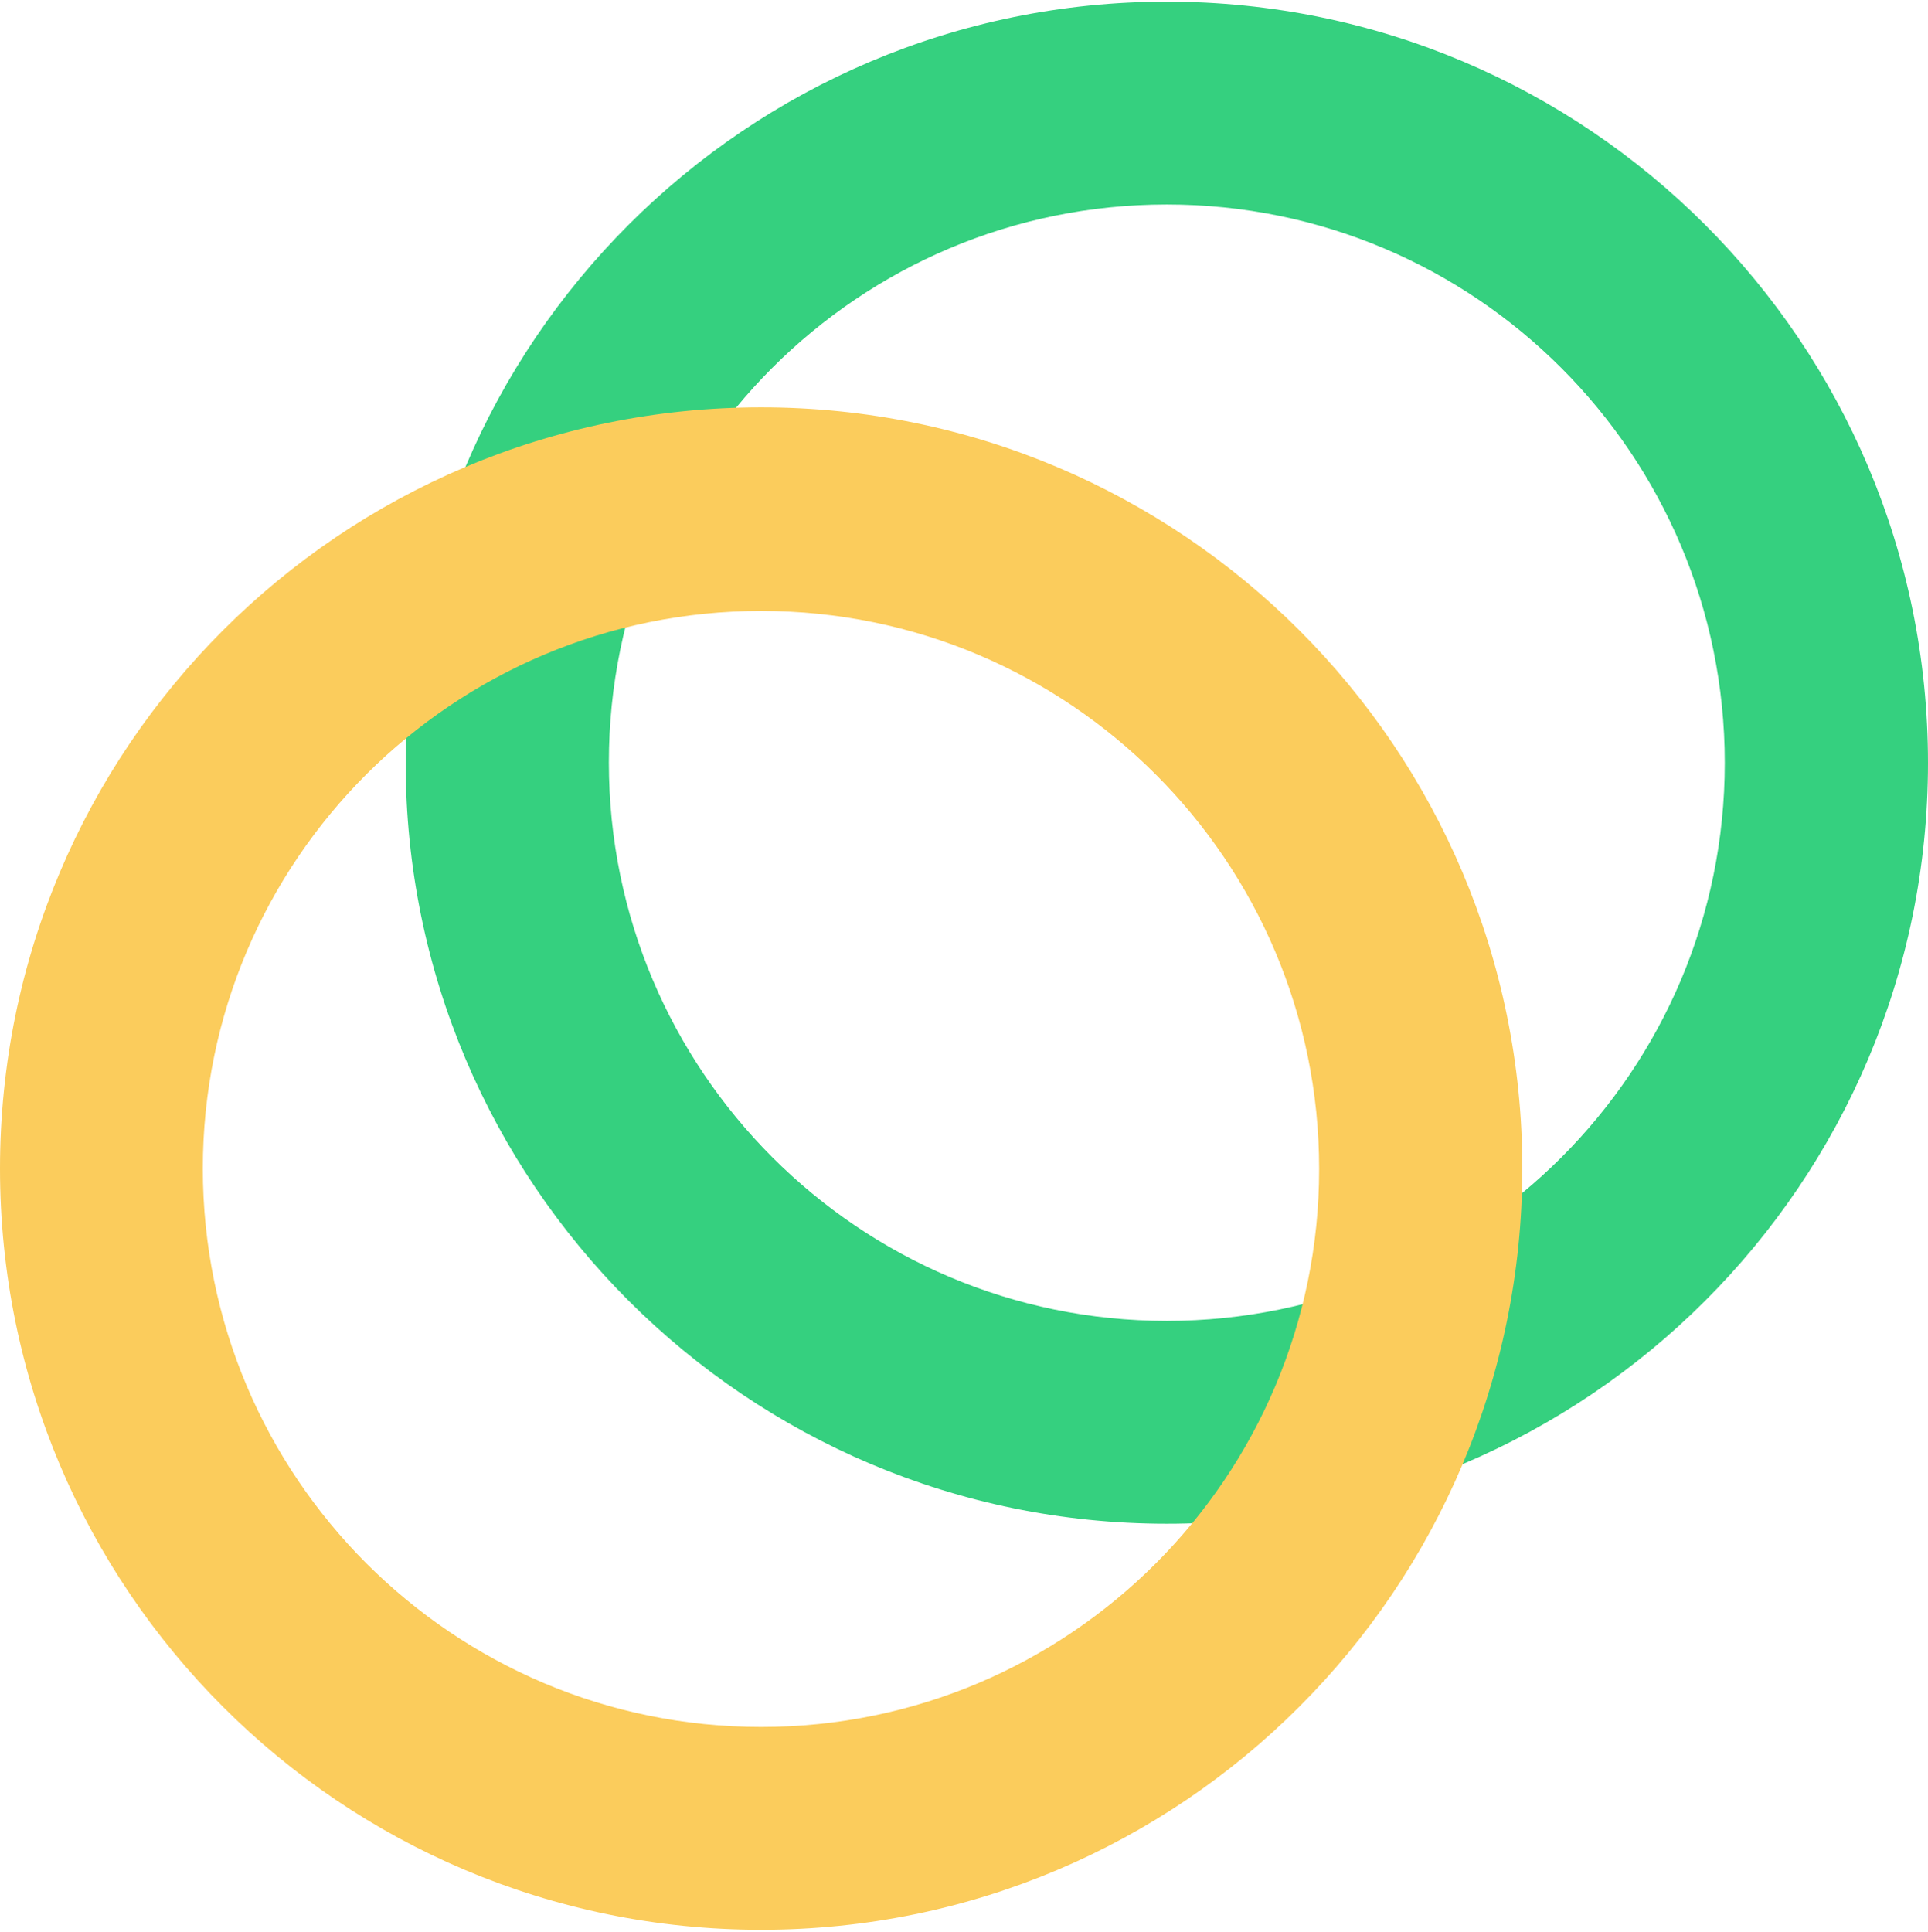 <svg width="500" height="501" viewBox="0 0 500 501" fill="none" xmlns="http://www.w3.org/2000/svg">
<g clip-path="url(#clip0_1_1747)">
<path d="M302.6 342.53C382.5 342.53 447.3 277.73 447.3 197.83C447.3 117.93 382.6 53.03 302.6 53.03C222.6 53.03 157.9 117.83 157.9 197.73C157.9 277.63 222.7 342.53 302.6 342.53ZM302.6 395.13C193.6 395.13 105.2 306.73 105.2 197.73C105.3 88.83 193.6 0.43 302.6 0.43C411.6 0.43 500 88.83 500 197.83C500 306.83 411.6 395.13 302.6 395.13Z" fill="#35D07F"/>
<path d="M197.4 447.829C277.3 447.829 342.1 383.029 342.1 303.129C342.1 223.229 277.3 158.429 197.4 158.429C117.5 158.429 52.6 223.129 52.6 303.029C52.6 382.929 117.4 447.829 197.4 447.829ZM197.4 500.429C88.4 500.429 0 412.029 0 303.029C0 194.029 88.4 105.629 197.4 105.629C306.4 105.629 394.8 194.029 394.8 303.029C394.7 412.029 306.4 500.429 197.4 500.429Z" fill="#FBCC5C"/>
</g>
<defs>
<clipPath id="clip0_1_1747">
<rect width="500" height="500" fill="white" transform="translate(0 0.43)"/>
</clipPath>
</defs>
</svg>
